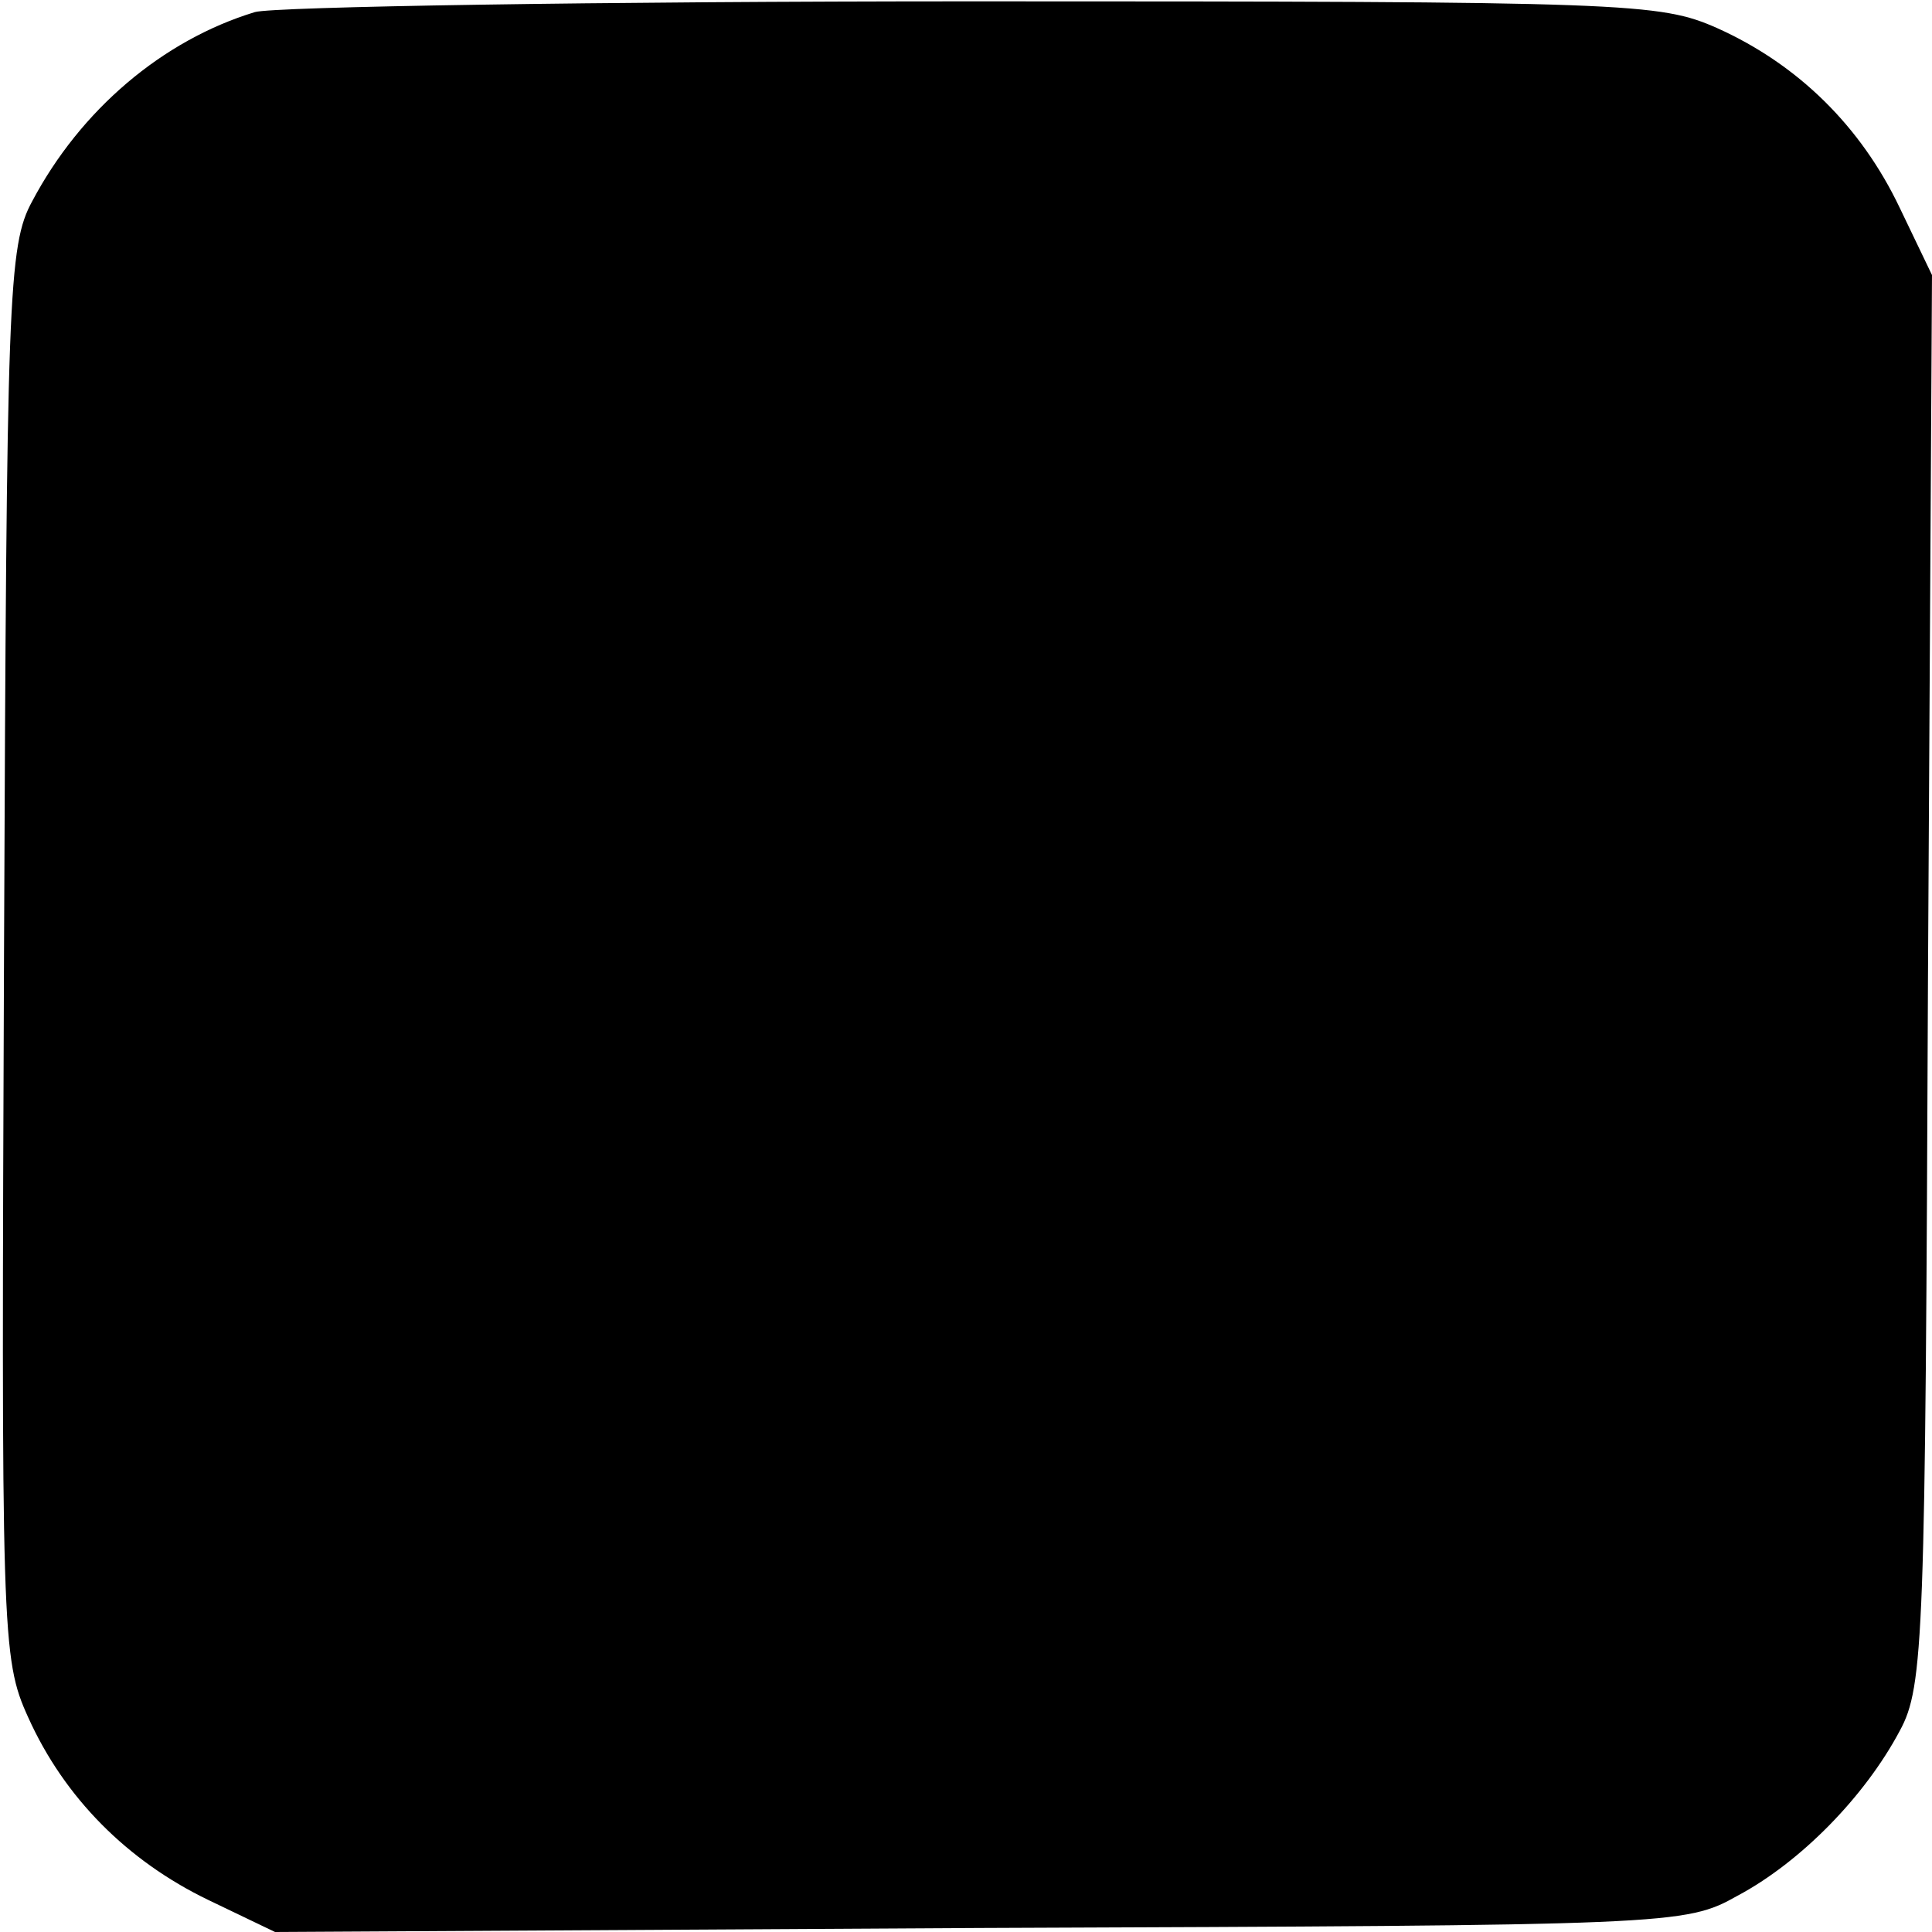 <svg xmlns="http://www.w3.org/2000/svg" width="192" height="192" version="1.0" viewBox="0 0 144 144"><path d="M19 .9C12.1 3 6 8.2 2.4 15 .6 18.3.5 22 .3 71c-.2 50.9-.2 52.6 1.8 57 2.7 6 7.4 10.7 13.4 13.6l5 2.4 52.5-.3c51.7-.2 52.6-.2 56.5-2.4 4.7-2.5 9.5-7.4 12.1-12.3 1.8-3.3 1.9-7 2.1-56l.3-52.5-2.4-5C138.7 9.4 134 4.8 128 2.1c-4.3-1.9-6.5-2-55.5-2-28 0-52.1.4-53.5.8"/></svg>